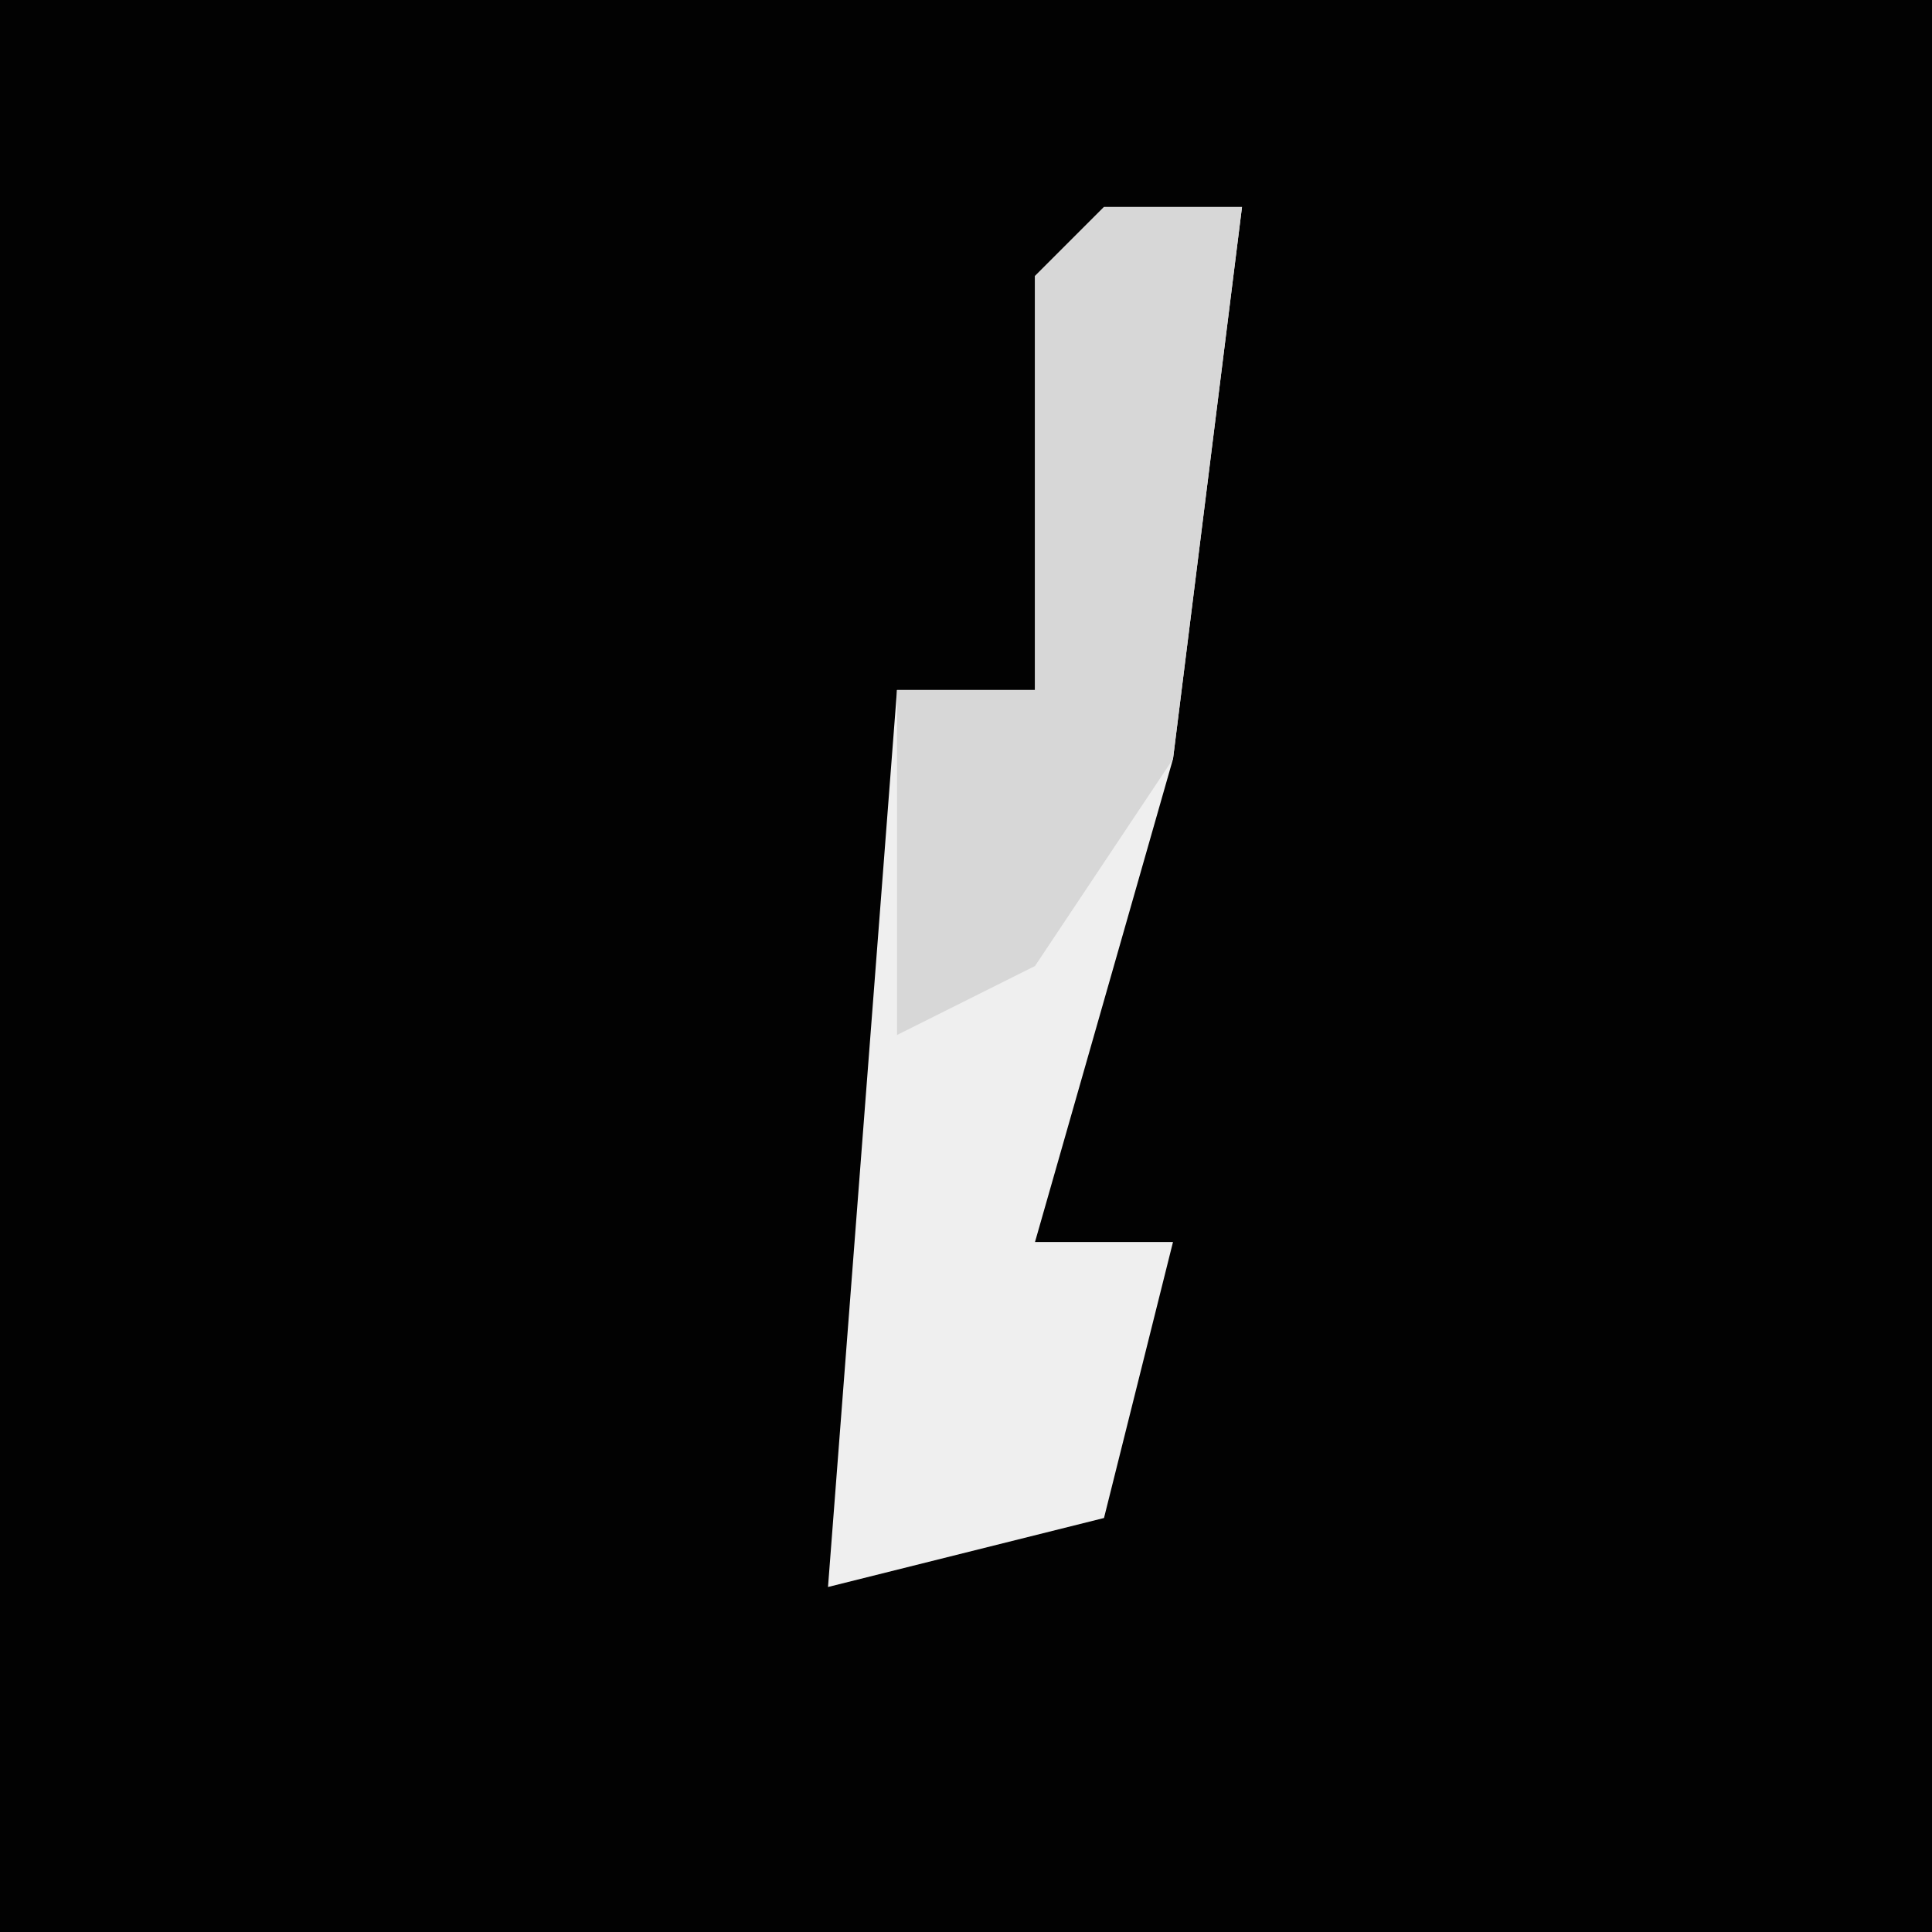 <?xml version="1.0" encoding="UTF-8"?>
<svg version="1.1" xmlns="http://www.w3.org/2000/svg" width="28" height="28">
<path d="M0,0 L28,0 L28,28 L0,28 Z " fill="#020202" transform="translate(0,0)"/>
<path d="M0,0 L2,0 L1,8 L-1,15 L1,15 L0,19 L-4,20 L-3,7 L-1,7 L-1,1 Z " fill="#EFEFEF" transform="translate(16,3)"/>
<path d="M0,0 L2,0 L1,8 L-1,11 L-3,12 L-3,7 L-1,7 L-1,1 Z " fill="#D7D7D7" transform="translate(16,3)"/>
</svg>
